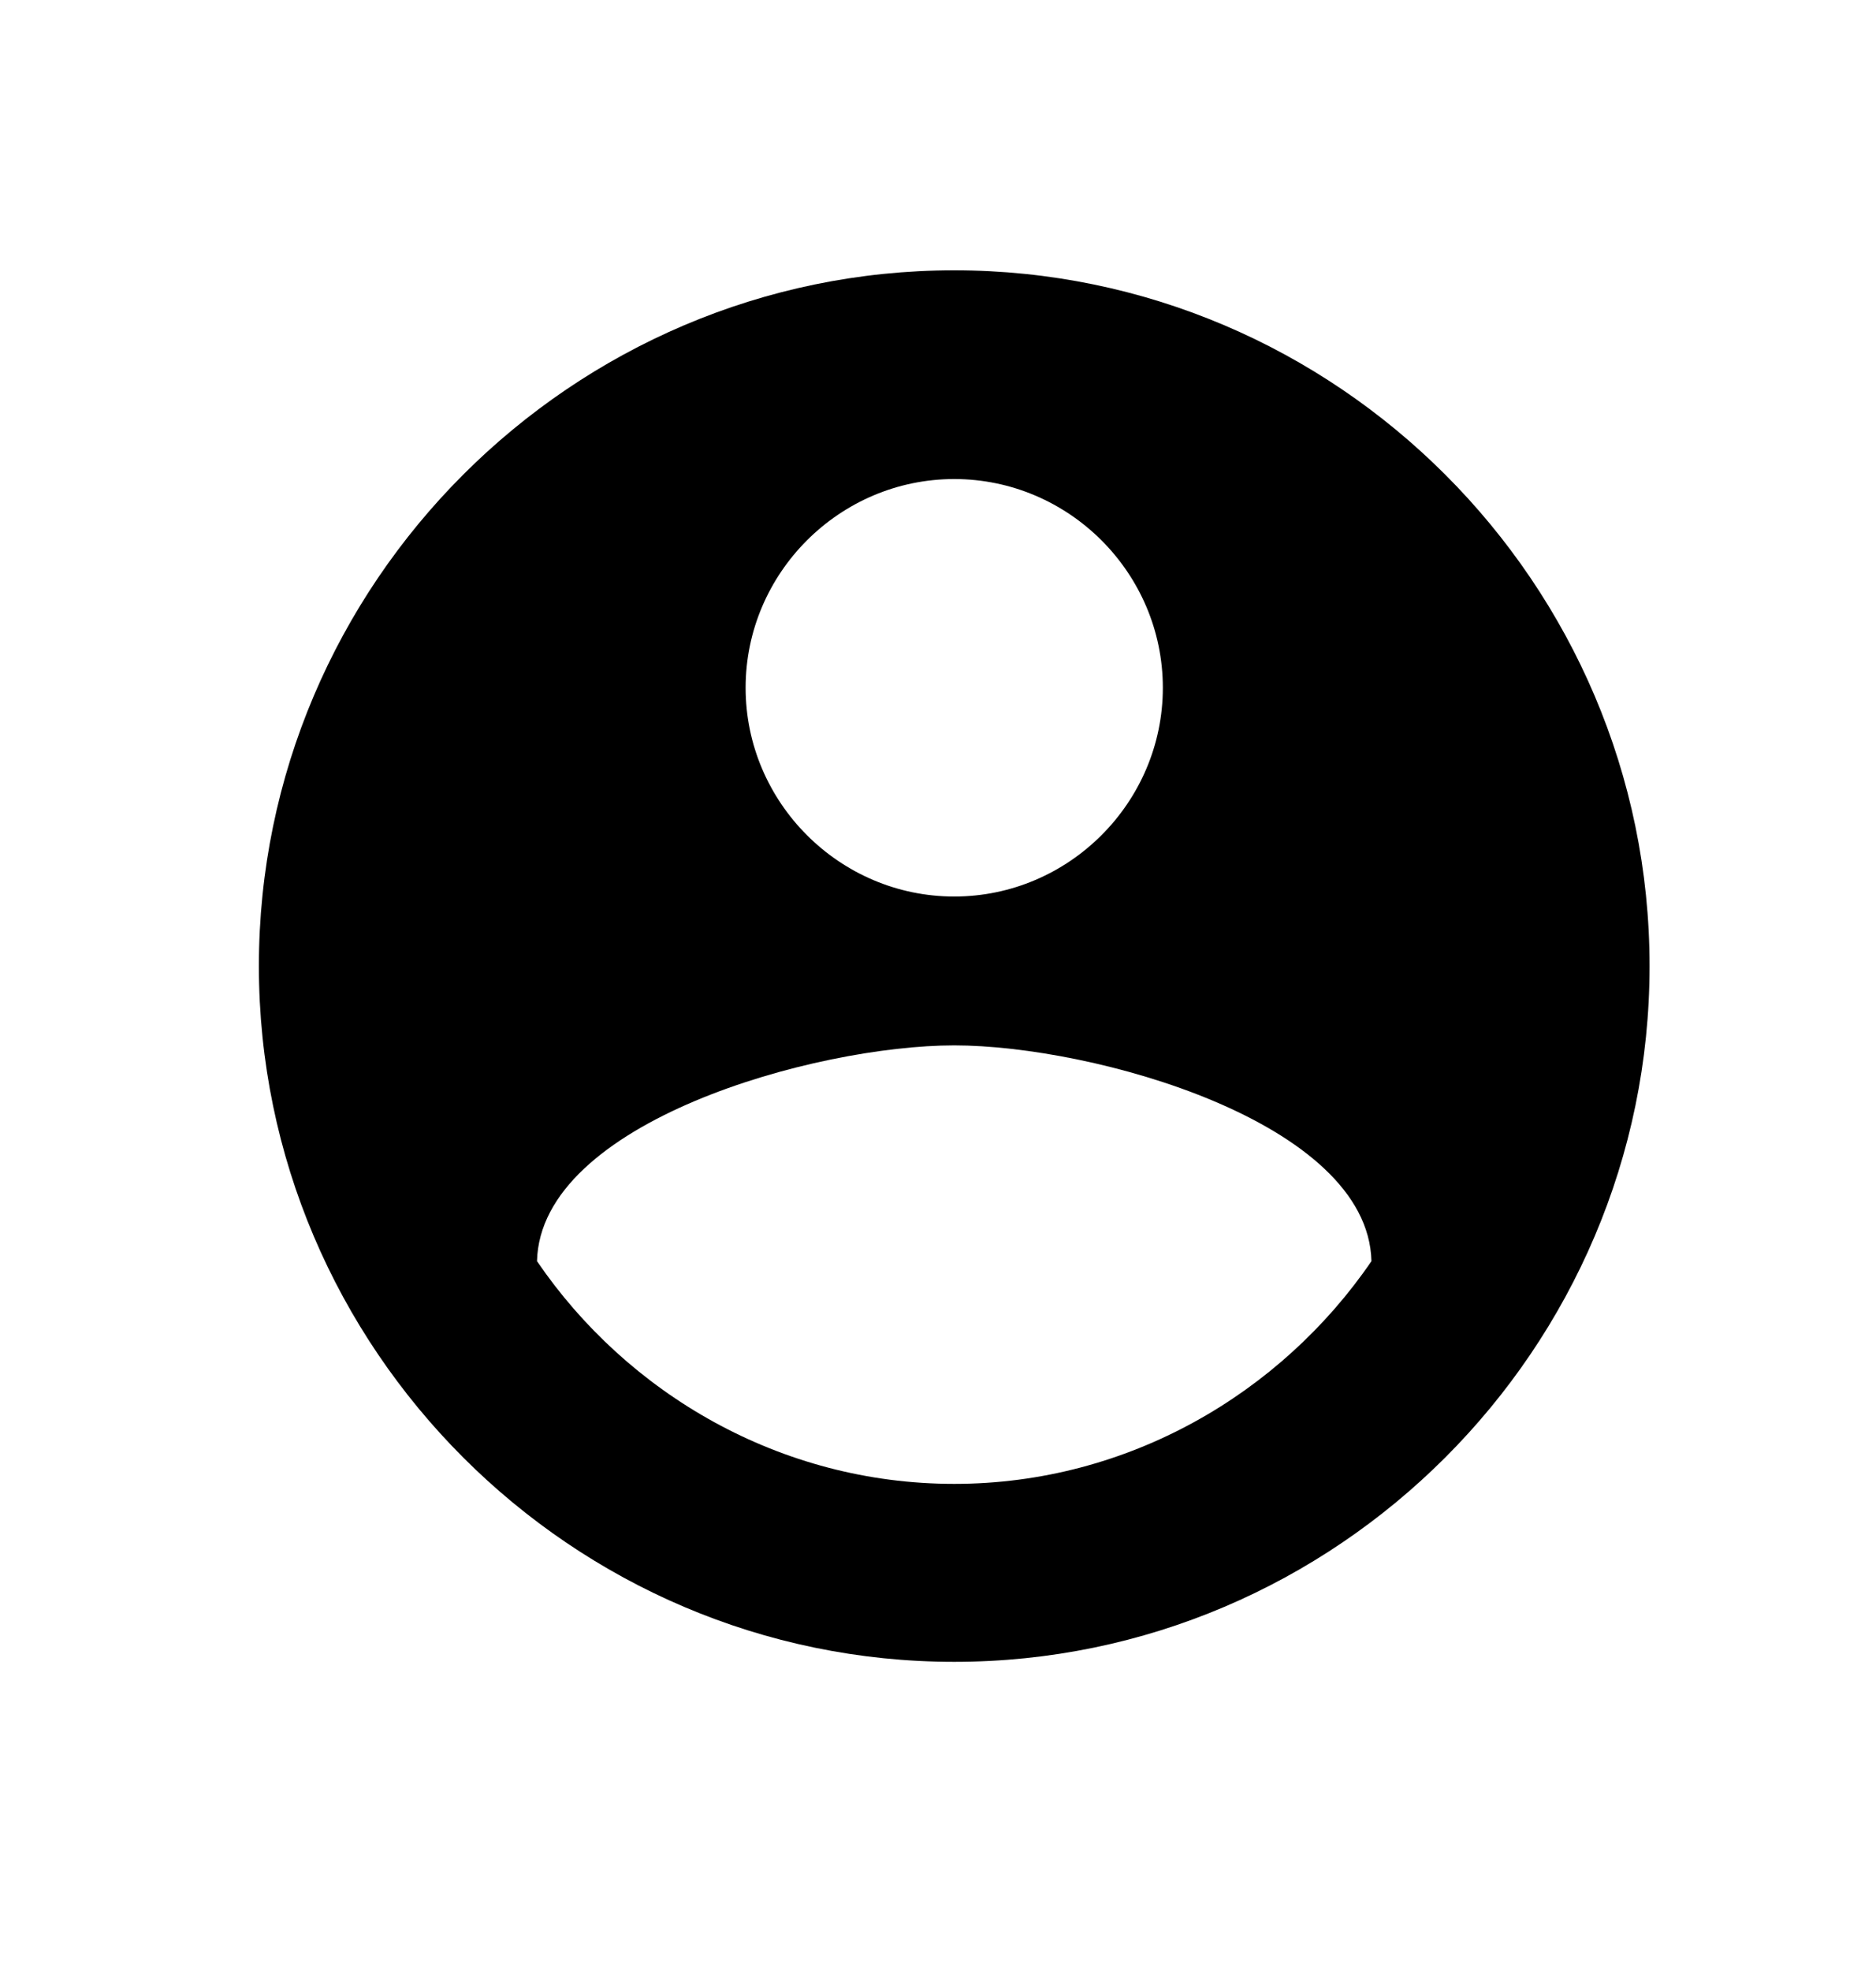 <svg width="20" height="21" viewBox="0 0 20 21" fill="none" xmlns="http://www.w3.org/2000/svg">
<path d="M10.173 2.88C6.096 2.88 2.76 6.216 2.76 10.293C2.76 14.37 6.096 17.706 10.173 17.706C14.25 17.706 17.586 14.37 17.586 10.293C17.586 6.216 14.25 2.88 10.173 2.88ZM10.173 5.104C11.395 5.104 12.397 6.105 12.397 7.328C12.397 8.55 11.395 9.552 10.173 9.552C8.951 9.552 7.949 8.55 7.949 7.328C7.949 6.105 8.951 5.104 10.173 5.104ZM10.173 15.81C8.32 15.81 6.687 14.848 5.725 13.437C5.761 11.954 8.69 11.138 10.173 11.138C11.656 11.138 14.585 11.954 14.621 13.437C13.659 14.844 12.026 15.81 10.173 15.81Z" fill="black"/>
</svg>
